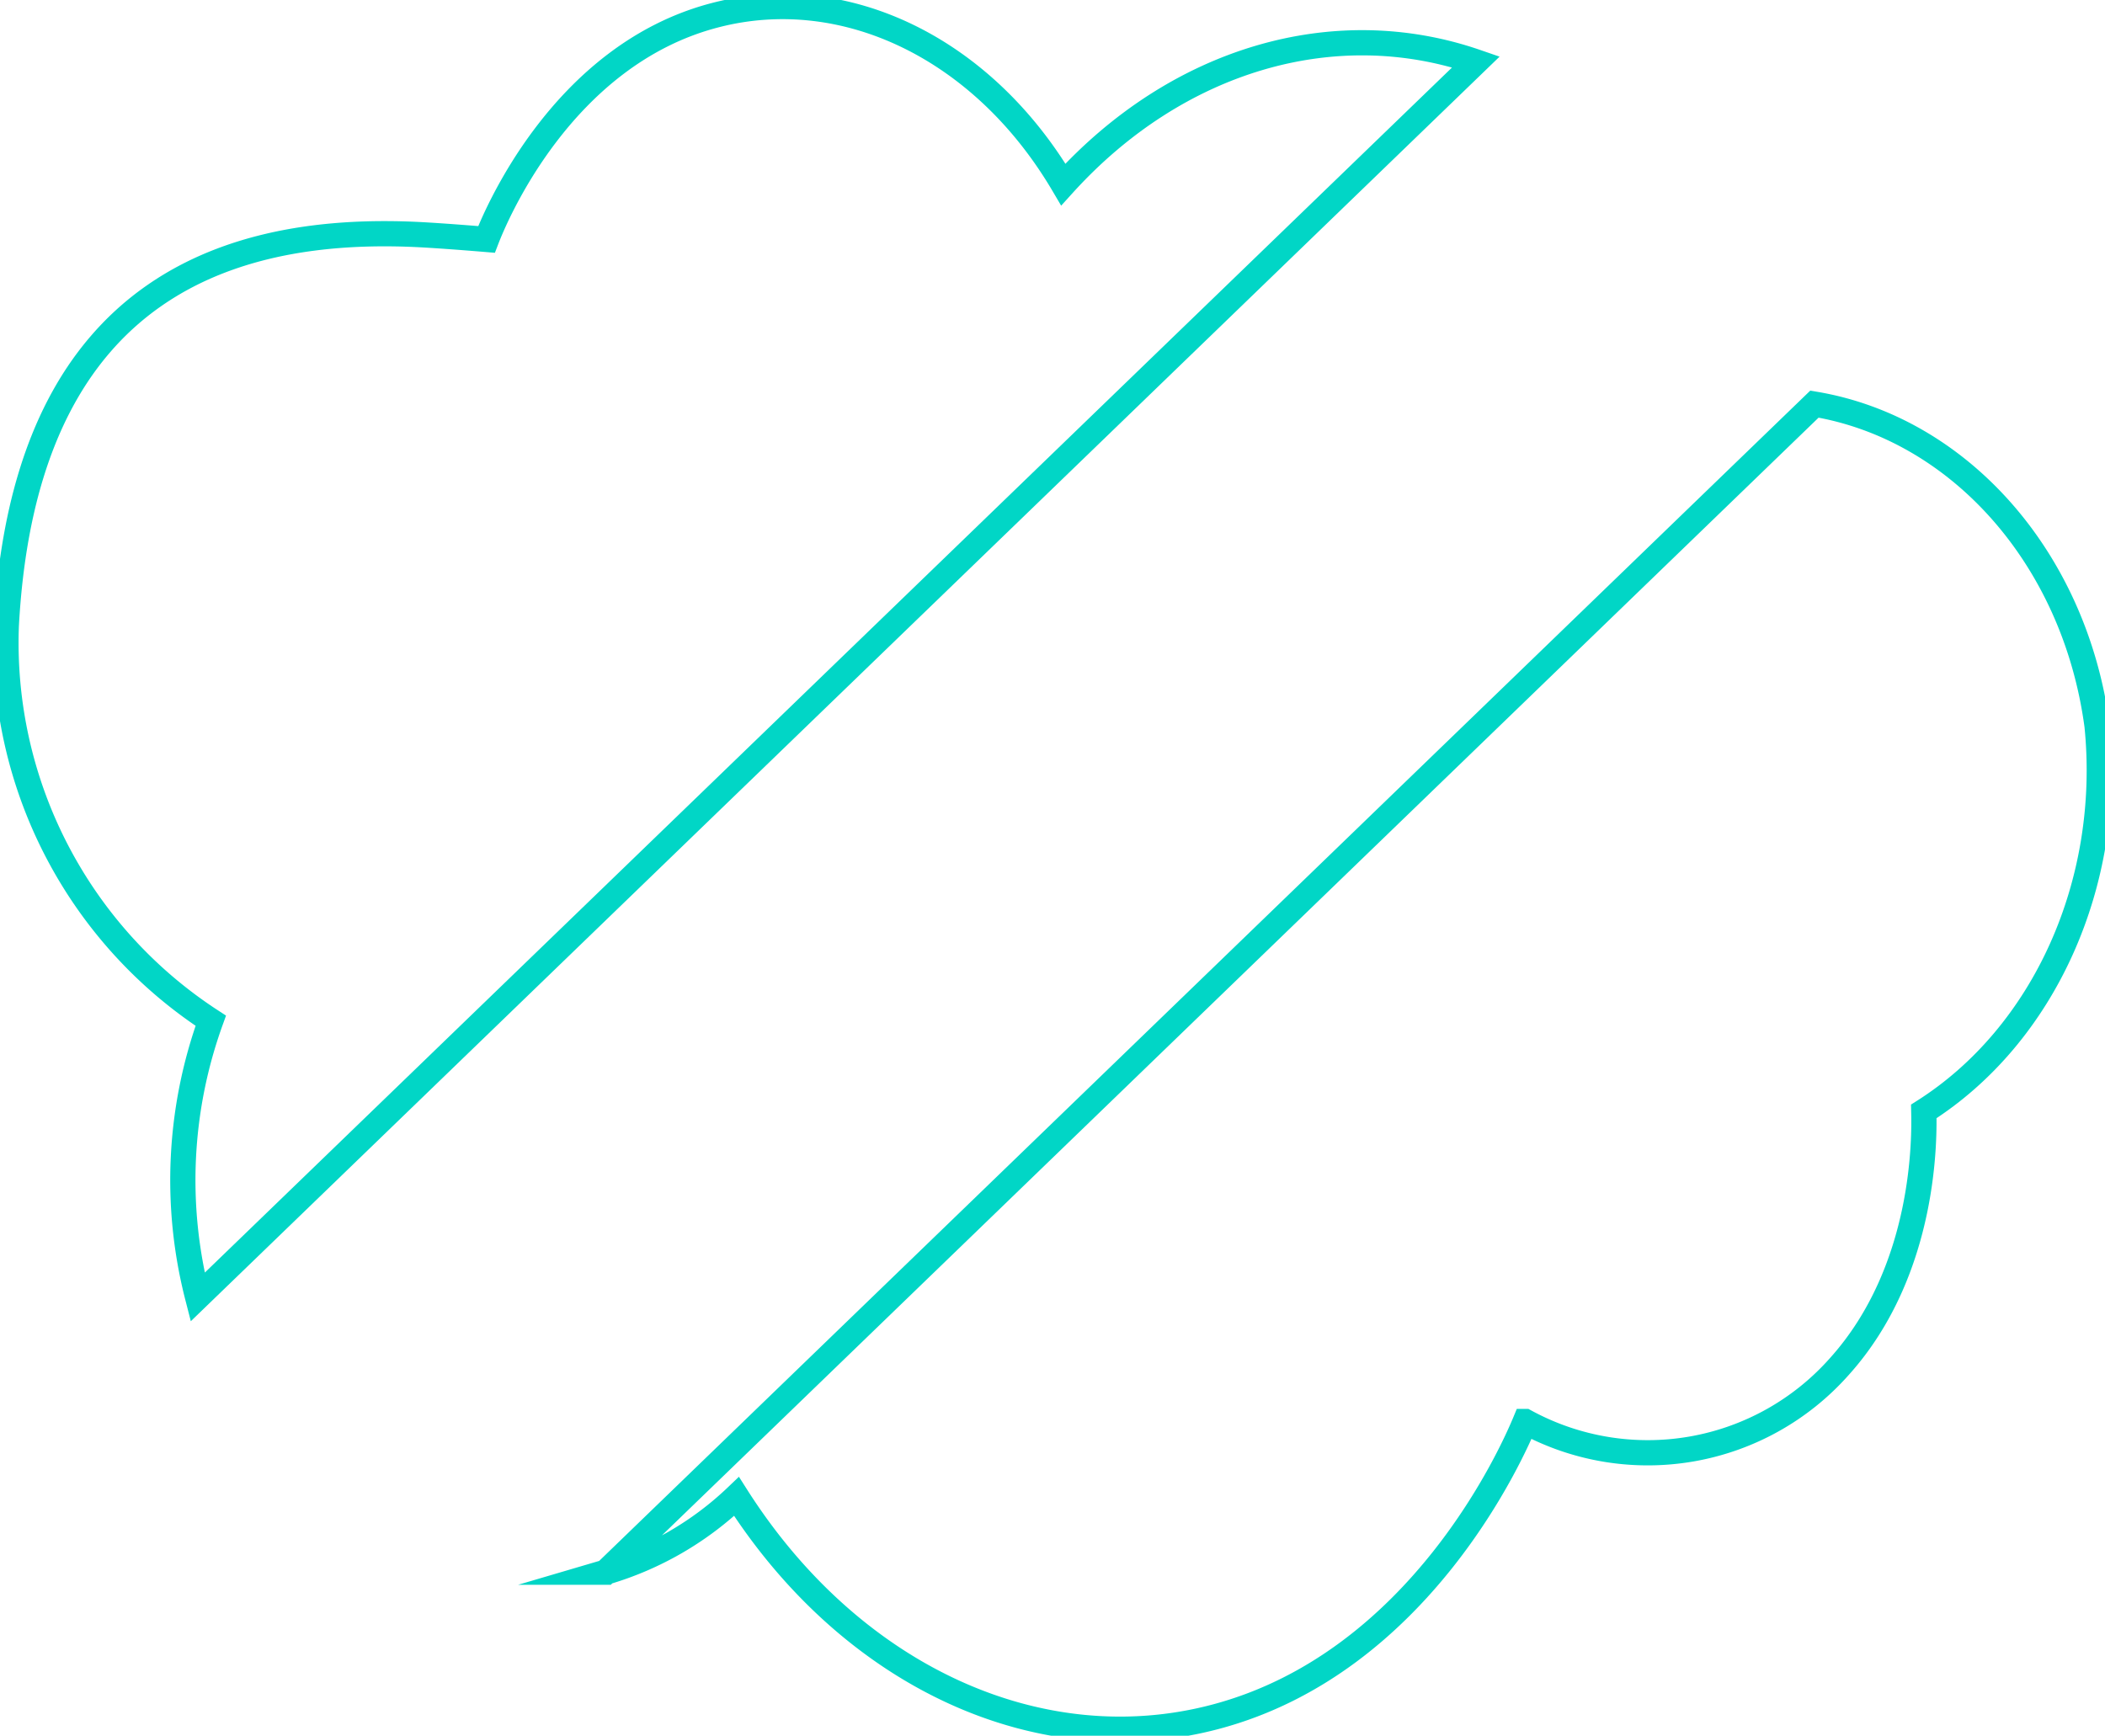 <svg xmlns="http://www.w3.org/2000/svg" xmlns:xlink="http://www.w3.org/1999/xlink" width="83.43" height="68.804" viewBox="0 0 83.43 68.804">
  <defs>
    <clipPath id="clip-path">
      <rect id="Rectangle_1195" data-name="Rectangle 1195" width="83.43" height="68.803" fill="none"/>
    </clipPath>
  </defs>
  <g id="Group_9315" data-name="Group 9315" clip-path="url(#clip-path)">
    <path id="Path_2840" data-name="Path 2840" d="M42.417,7.553c-3.18-5.4-8.654-8.038-13.776-6.717C22.5,2.411,19.85,8.966,19.556,9.731c-.843-.07-1.688-.135-2.53-.184C4.389,8.851.975,16.8.523,25.019A17.881,17.881,0,0,0,8.627,40.7a18.608,18.608,0,0,0-.521,10.955L58.774,2.692C53.161.758,46.917,2.585,42.417,7.553Z" transform="translate(-0.273 -0.24)" fill="none" stroke="#01d6c6" stroke-miterlimit="10" stroke-width="1"/>
    <path id="Path_2841" data-name="Path 2841" d="M100.889,30.841l-47.908,46.3a12.694,12.694,0,0,0,5.186-3C62.72,81.295,70.2,84.723,77.162,82.87c8.1-2.154,11.774-10.516,12.264-11.7A10.144,10.144,0,0,0,101.867,69c3.49-3.868,3.375-9.243,3.356-10.123,4.779-3.031,7.49-9.068,6.867-15.287C111.192,36.885,106.572,31.788,100.889,30.841Z" transform="translate(-28.975 -14.822)" fill="none" stroke="#01d6c6" stroke-miterlimit="10" stroke-width="1"/>
  </g>
</svg>
